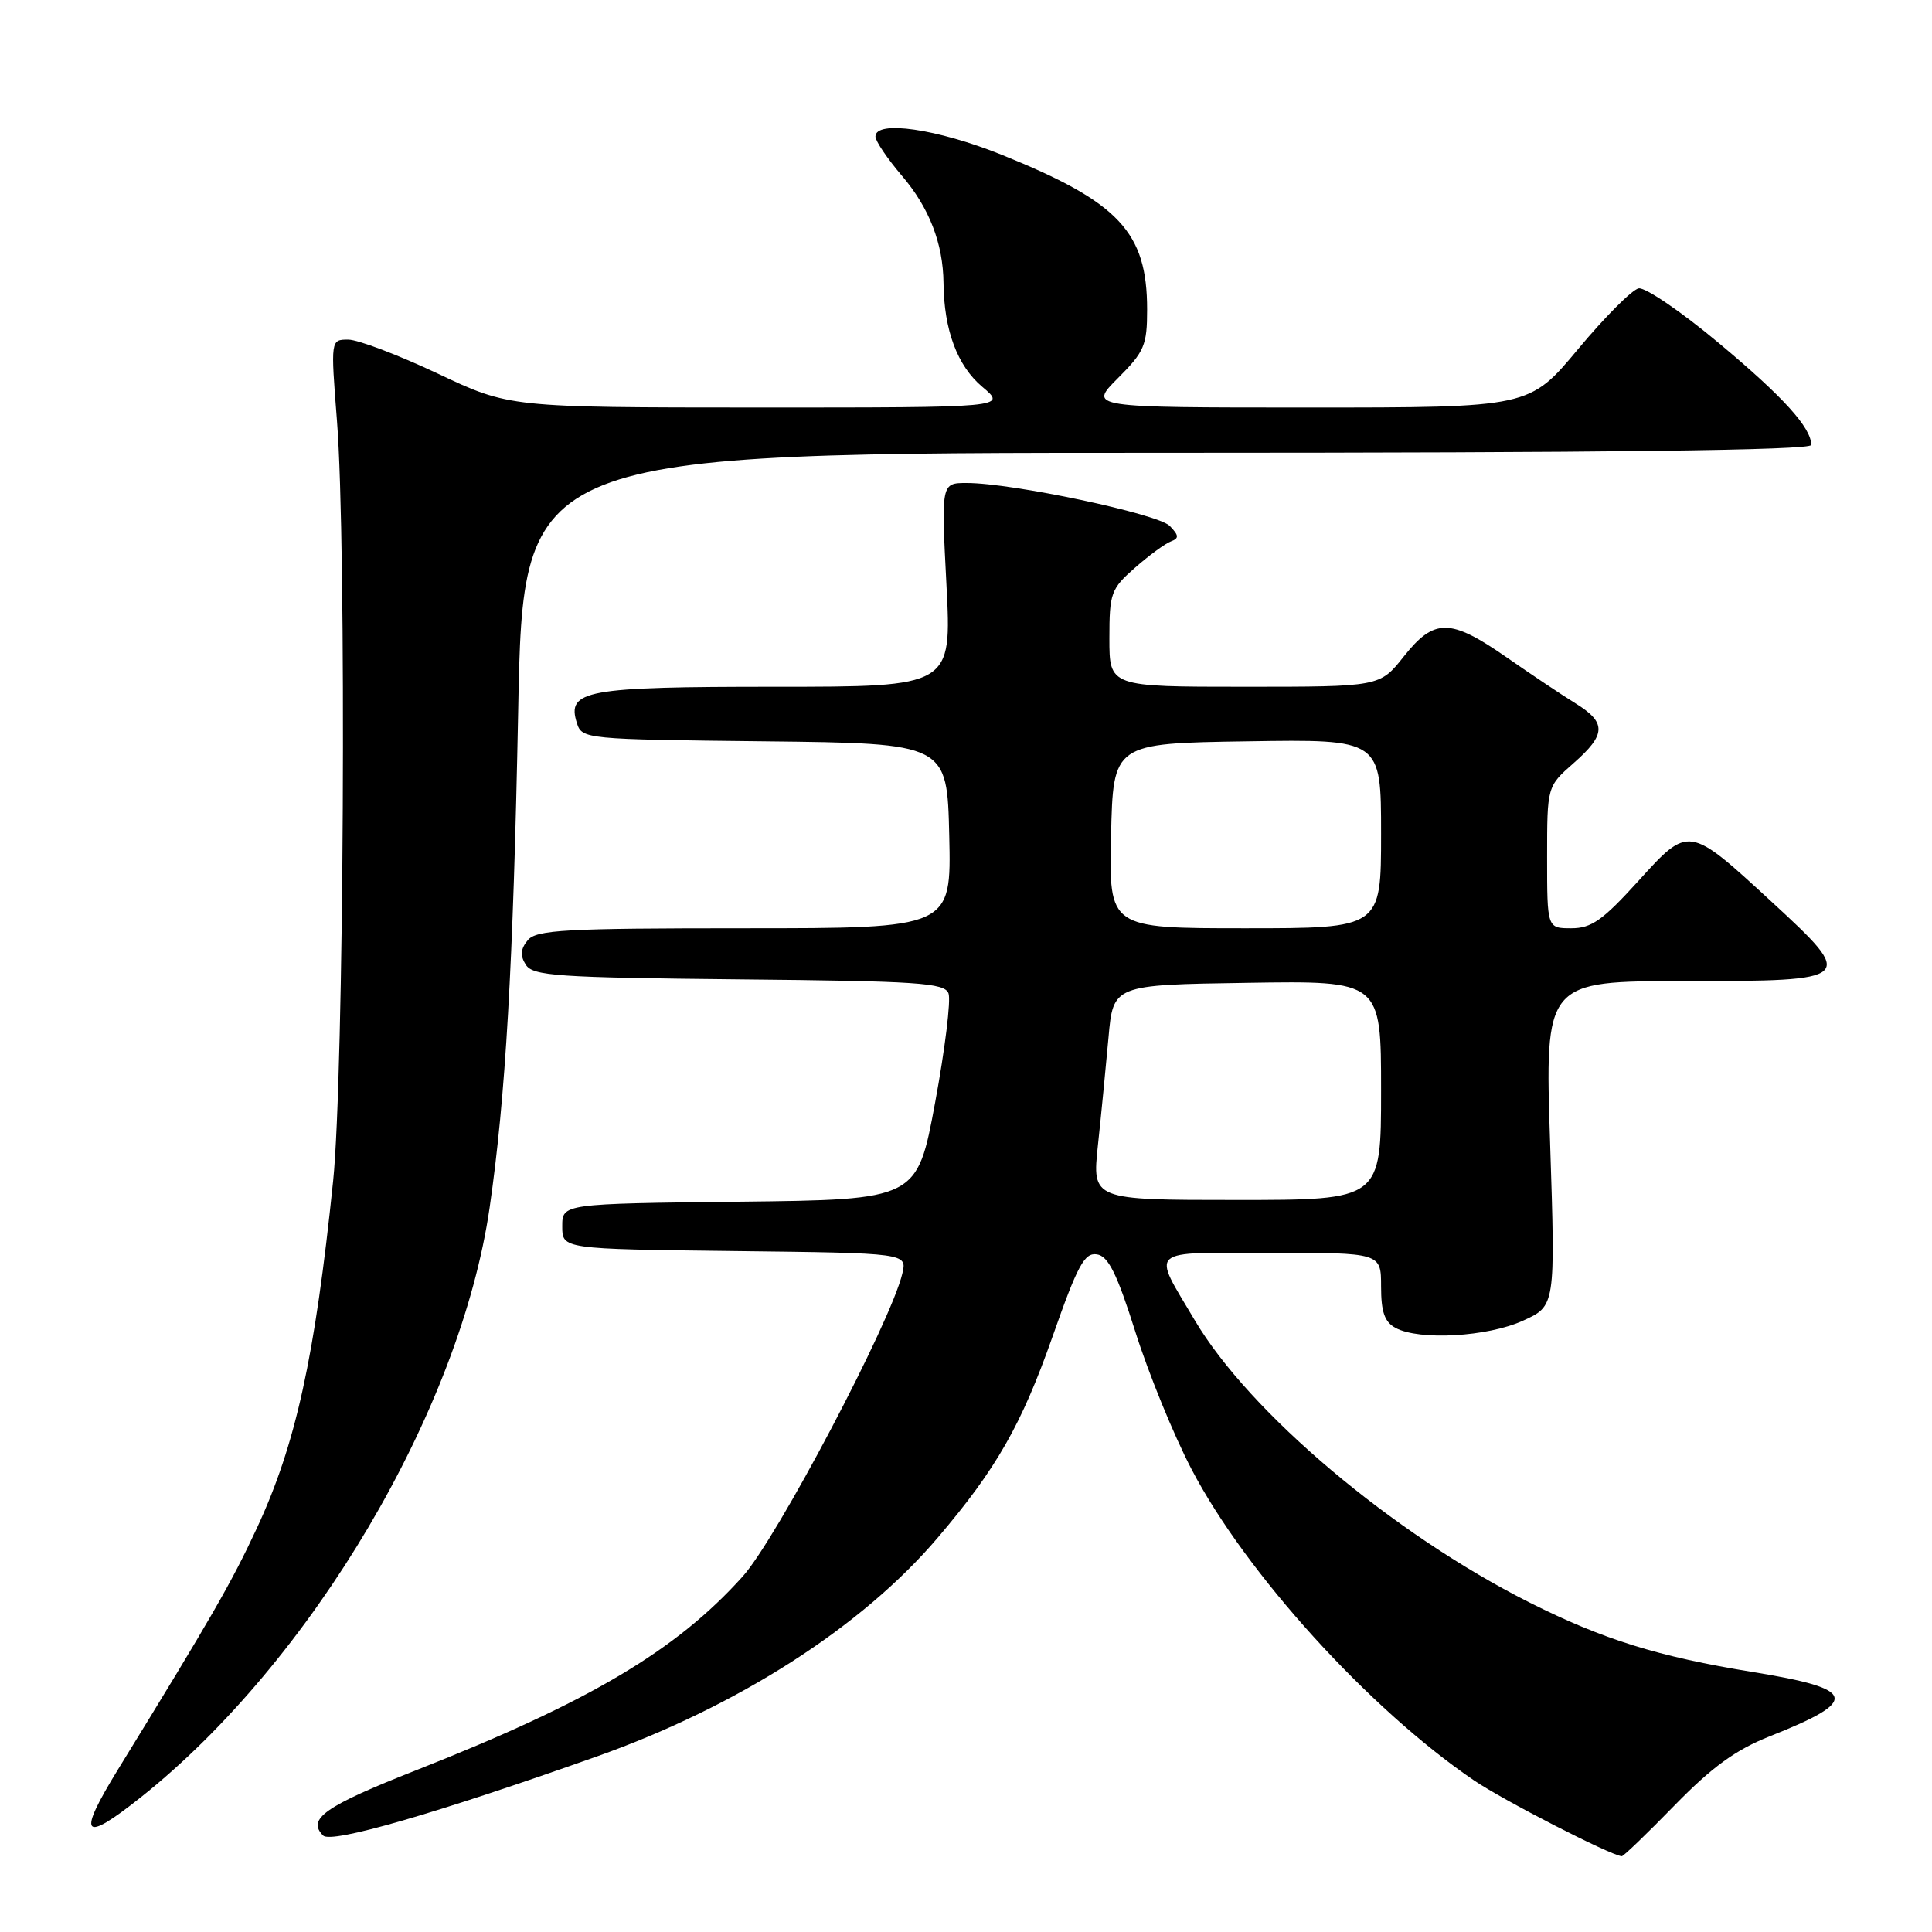 <?xml version="1.0" encoding="UTF-8" standalone="no"?>
<!DOCTYPE svg PUBLIC "-//W3C//DTD SVG 1.1//EN" "http://www.w3.org/Graphics/SVG/1.1/DTD/svg11.dtd" >
<svg xmlns="http://www.w3.org/2000/svg" xmlns:xlink="http://www.w3.org/1999/xlink" version="1.1" viewBox="0 0 256 256">
 <g >
 <path fill="currentColor"
d=" M 221.89 239.22 C 226.86 234.13 229.99 231.86 234.50 230.07 C 246.50 225.32 246.10 223.80 232.25 221.55 C 219.70 219.51 212.43 217.25 202.63 212.32 C 184.56 203.21 165.54 187.17 158.30 174.92 C 152.60 165.28 151.78 166.00 168.39 166.00 C 183.00 166.00 183.00 166.00 183.00 170.46 C 183.00 173.86 183.47 175.18 184.93 175.96 C 188.08 177.65 197.10 177.14 201.80 175.00 C 206.10 173.05 206.10 173.05 205.40 151.53 C 204.69 130.00 204.69 130.00 223.35 130.00 C 245.79 130.00 245.98 129.83 234.75 119.49 C 223.72 109.33 223.79 109.34 217.06 116.77 C 212.37 121.94 210.87 123.00 208.21 123.00 C 205.00 123.00 205.00 123.00 205.00 113.60 C 205.00 104.21 205.00 104.21 208.50 101.13 C 212.84 97.32 212.89 95.75 208.75 93.19 C 206.96 92.09 202.85 89.34 199.62 87.09 C 192.16 81.91 190.05 81.89 186.00 87.00 C 182.83 91.00 182.83 91.00 164.92 91.00 C 147.00 91.00 147.00 91.00 147.00 84.60 C 147.00 78.58 147.20 78.03 150.40 75.22 C 152.27 73.58 154.41 72.01 155.15 71.74 C 156.25 71.33 156.22 70.95 155.00 69.69 C 153.45 68.09 134.15 64.00 128.10 64.00 C 124.71 64.00 124.71 64.00 125.41 77.50 C 126.11 91.00 126.11 91.00 102.75 91.00 C 77.56 91.00 75.06 91.46 76.44 95.81 C 77.11 97.93 77.53 97.97 101.31 98.23 C 125.50 98.50 125.50 98.50 125.78 110.75 C 126.06 123.00 126.06 123.00 98.65 123.00 C 74.87 123.00 71.07 123.21 69.93 124.58 C 68.98 125.73 68.90 126.63 69.67 127.83 C 70.60 129.31 73.80 129.53 97.90 129.77 C 121.64 130.00 125.15 130.23 125.68 131.62 C 126.02 132.49 125.22 139.00 123.91 146.09 C 121.52 158.96 121.52 158.96 98.01 159.23 C 74.50 159.50 74.50 159.50 74.50 162.50 C 74.50 165.50 74.50 165.50 97.35 165.77 C 120.21 166.04 120.21 166.04 119.56 168.77 C 118.04 175.20 102.93 203.87 98.40 208.90 C 89.58 218.71 78.13 225.50 55.13 234.57 C 43.03 239.34 40.63 241.03 42.82 243.22 C 43.91 244.31 57.68 240.33 79.00 232.77 C 97.75 226.12 114.18 215.59 124.24 203.77 C 132.04 194.61 135.35 188.81 139.48 177.07 C 142.79 167.64 143.70 165.96 145.34 166.21 C 146.85 166.43 147.99 168.72 150.45 176.50 C 152.19 182.00 155.53 190.18 157.88 194.67 C 165.06 208.43 181.43 226.47 195.31 235.91 C 199.22 238.57 213.35 245.82 214.89 245.96 C 215.11 245.98 218.26 242.95 221.89 239.22 Z  M 18.66 238.15 C 41.29 220.16 61.00 186.83 64.88 160.00 C 67.00 145.32 68.00 128.04 68.66 94.25 C 69.32 60.00 69.32 60.00 154.66 60.00 C 212.82 60.00 240.00 59.67 240.00 58.96 C 240.00 56.67 236.29 52.58 227.72 45.43 C 222.77 41.29 218.00 38.05 217.13 38.21 C 216.26 38.38 212.65 42.00 209.10 46.26 C 202.65 54.00 202.65 54.00 173.44 54.00 C 144.24 54.00 144.24 54.00 148.12 50.12 C 151.64 46.60 152.00 45.75 152.00 41.02 C 152.00 30.74 148.28 26.78 132.73 20.51 C 124.19 17.07 116.00 15.88 116.00 18.09 C 116.00 18.69 117.58 21.02 119.50 23.28 C 123.12 27.50 124.97 32.27 125.02 37.50 C 125.08 43.73 126.85 48.47 130.15 51.25 C 133.42 54.00 133.42 54.00 100.46 54.00 C 67.50 53.99 67.50 53.99 58.00 49.50 C 52.77 47.03 47.44 45.01 46.15 45.00 C 43.81 45.00 43.81 45.00 44.65 55.75 C 45.94 72.05 45.58 142.55 44.14 156.50 C 41.72 179.91 39.20 191.39 34.03 202.50 C 30.68 209.70 28.09 214.21 15.65 234.44 C 10.16 243.38 10.91 244.31 18.66 238.15 Z  M 145.48 151.75 C 145.91 147.76 146.53 141.35 146.88 137.50 C 147.50 130.50 147.50 130.50 165.25 130.23 C 183.00 129.95 183.00 129.95 183.00 144.48 C 183.00 159.00 183.00 159.00 163.85 159.00 C 144.71 159.00 144.71 159.00 145.48 151.75 Z  M 147.22 110.75 C 147.50 98.50 147.50 98.50 165.25 98.23 C 183.00 97.95 183.00 97.95 183.00 110.48 C 183.00 123.00 183.00 123.00 164.97 123.00 C 146.94 123.00 146.94 123.00 147.22 110.75 Z "/>
</g>
</svg>